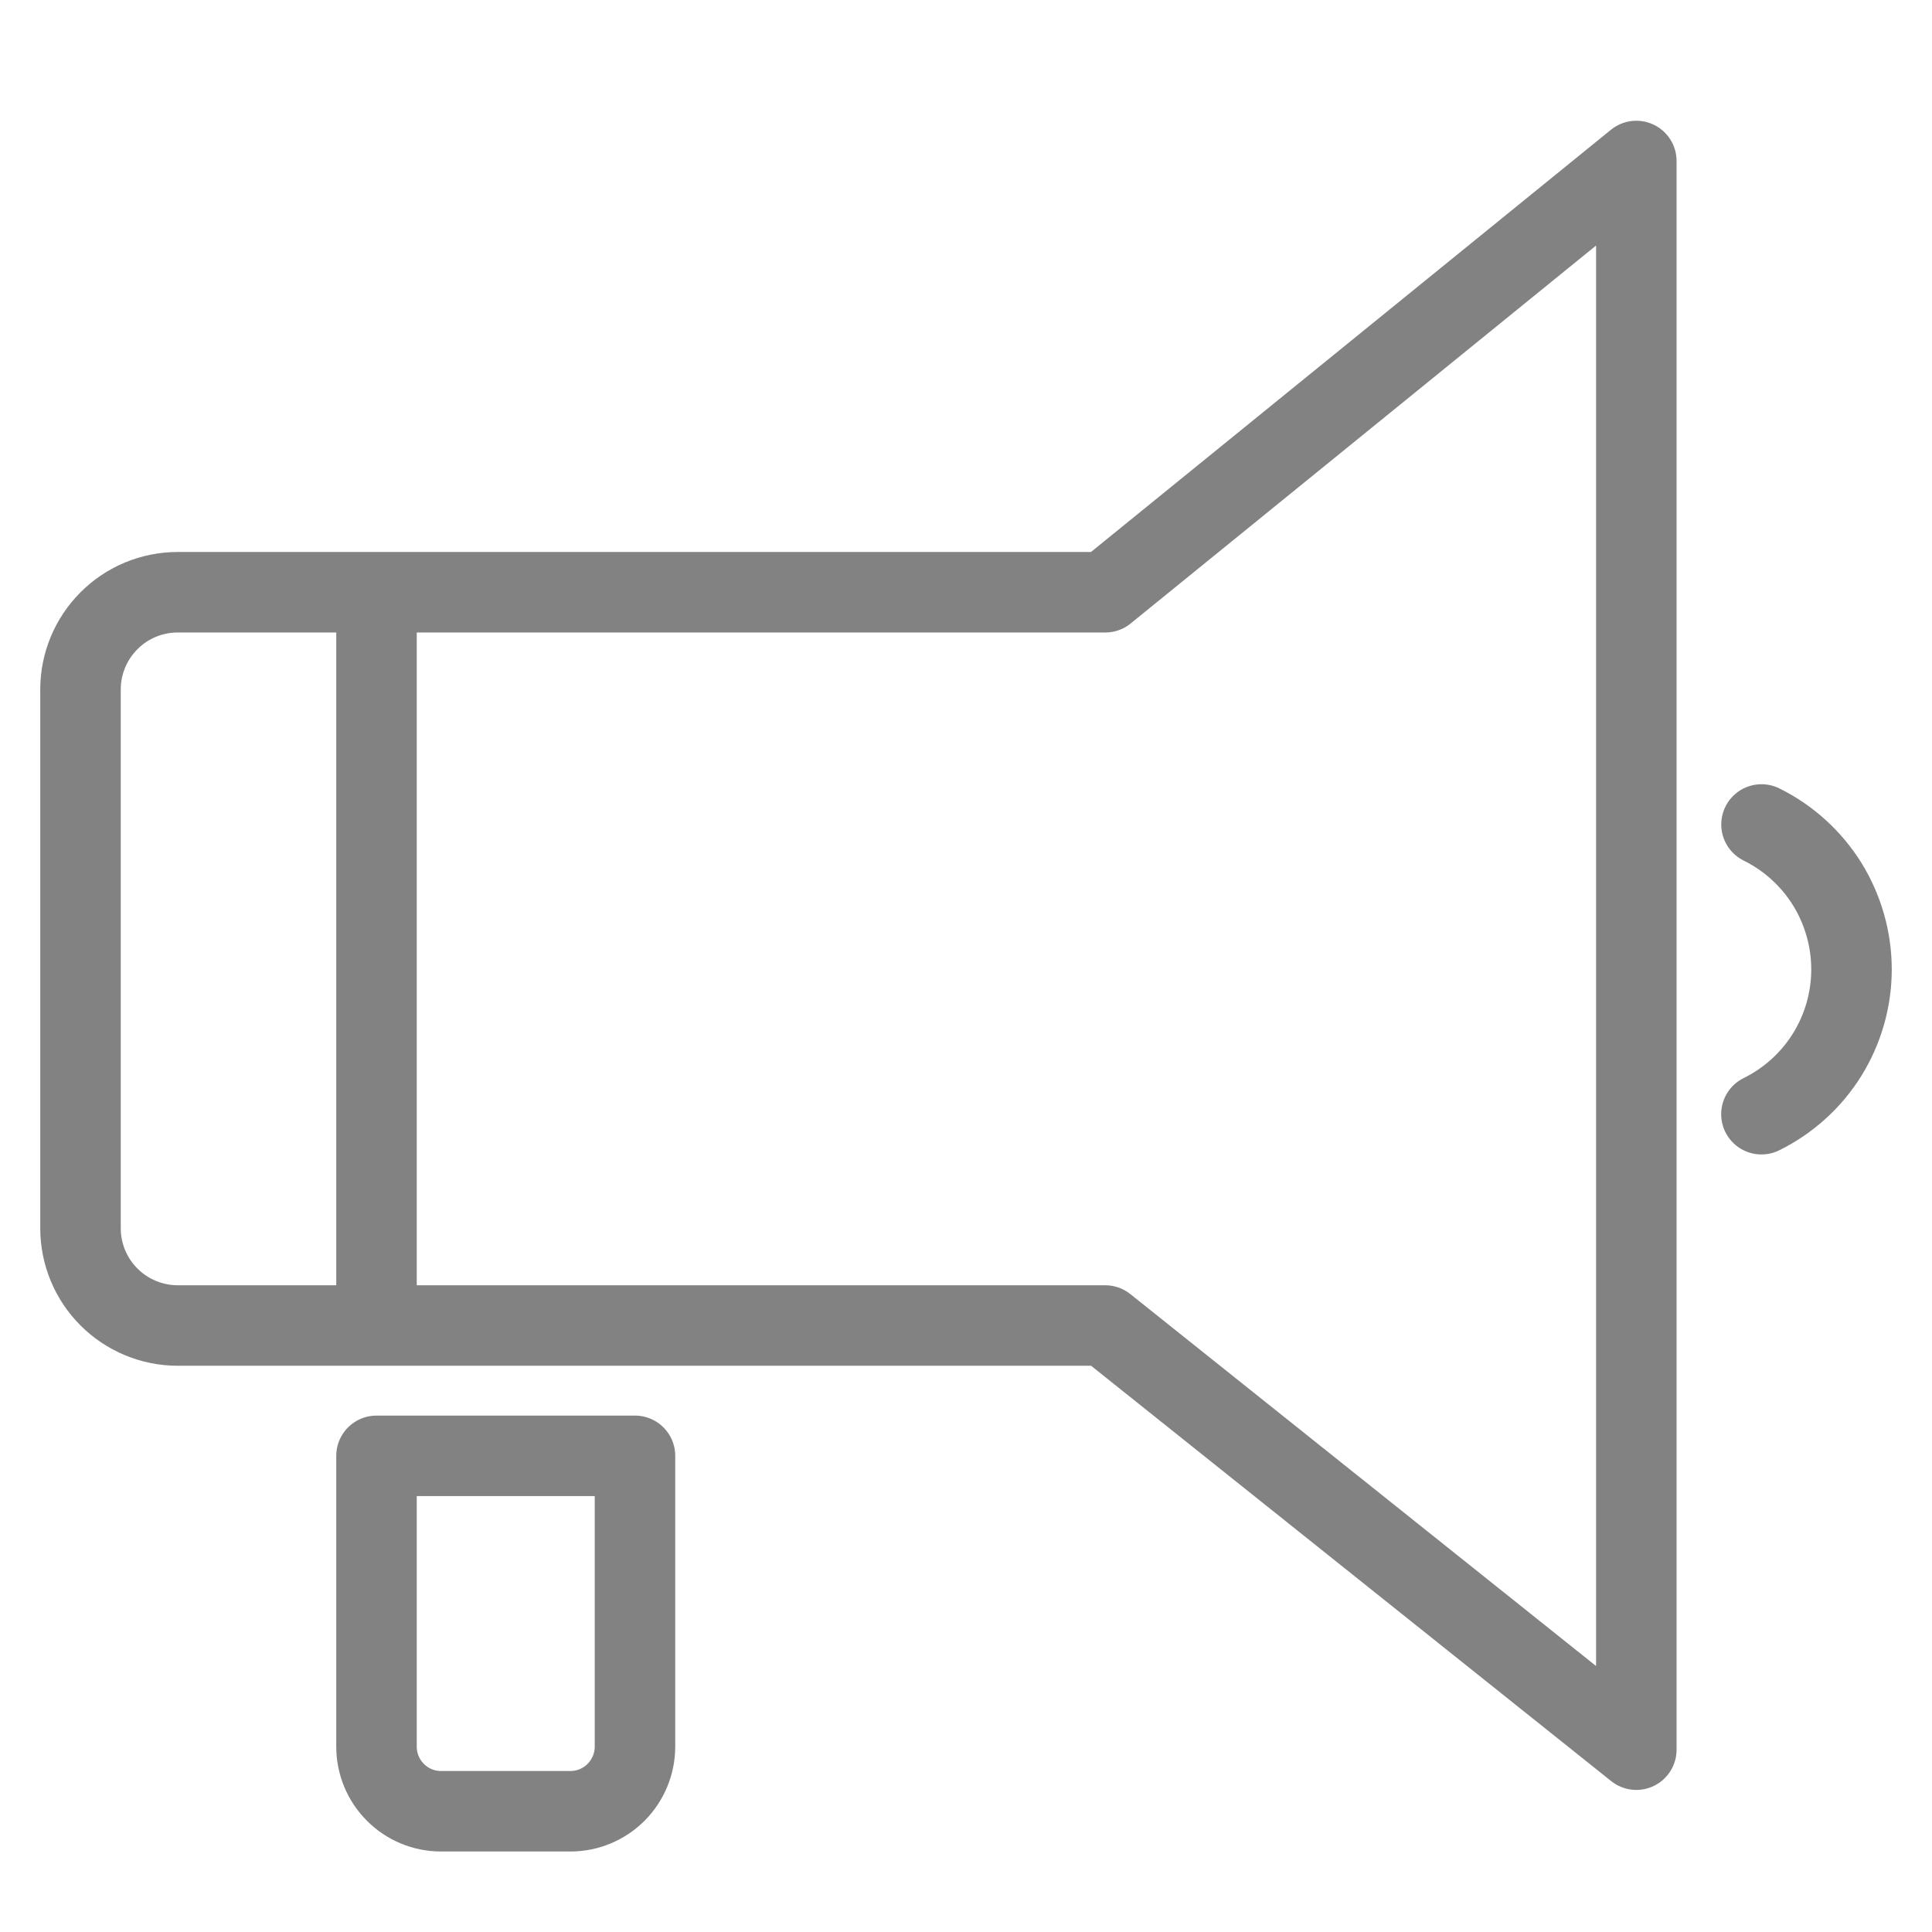 <svg width="24" height="24" viewBox="0 0 24 24" fill="none" xmlns="http://www.w3.org/2000/svg">
<path d="M4.677 7.603V16.133M20.327 2L13.73 7.357H2.204C1.885 7.358 1.579 7.485 1.354 7.711C1.128 7.937 1.001 8.242 1 8.561V15.261C1.001 15.581 1.128 15.886 1.354 16.112C1.579 16.337 1.885 16.465 2.204 16.466H13.729L20.327 21.735L20.327 2H20.327Z" stroke="#828282" stroke-linecap="round" stroke-linejoin="round"/>
<path d="M21.882 10.242C22.218 10.408 22.5 10.665 22.698 10.982C22.895 11.301 23 11.668 23 12.042C23 12.416 22.895 12.783 22.698 13.101C22.5 13.419 22.217 13.675 21.881 13.841M7.888 18.085V21.697C7.888 21.91 7.803 22.114 7.653 22.265C7.502 22.416 7.298 22.5 7.085 22.5H5.479C5.266 22.5 5.062 22.416 4.912 22.265C4.761 22.114 4.677 21.91 4.677 21.697V18.085H7.888Z" stroke="#828282" stroke-linecap="round" stroke-linejoin="round"/>
</svg>

